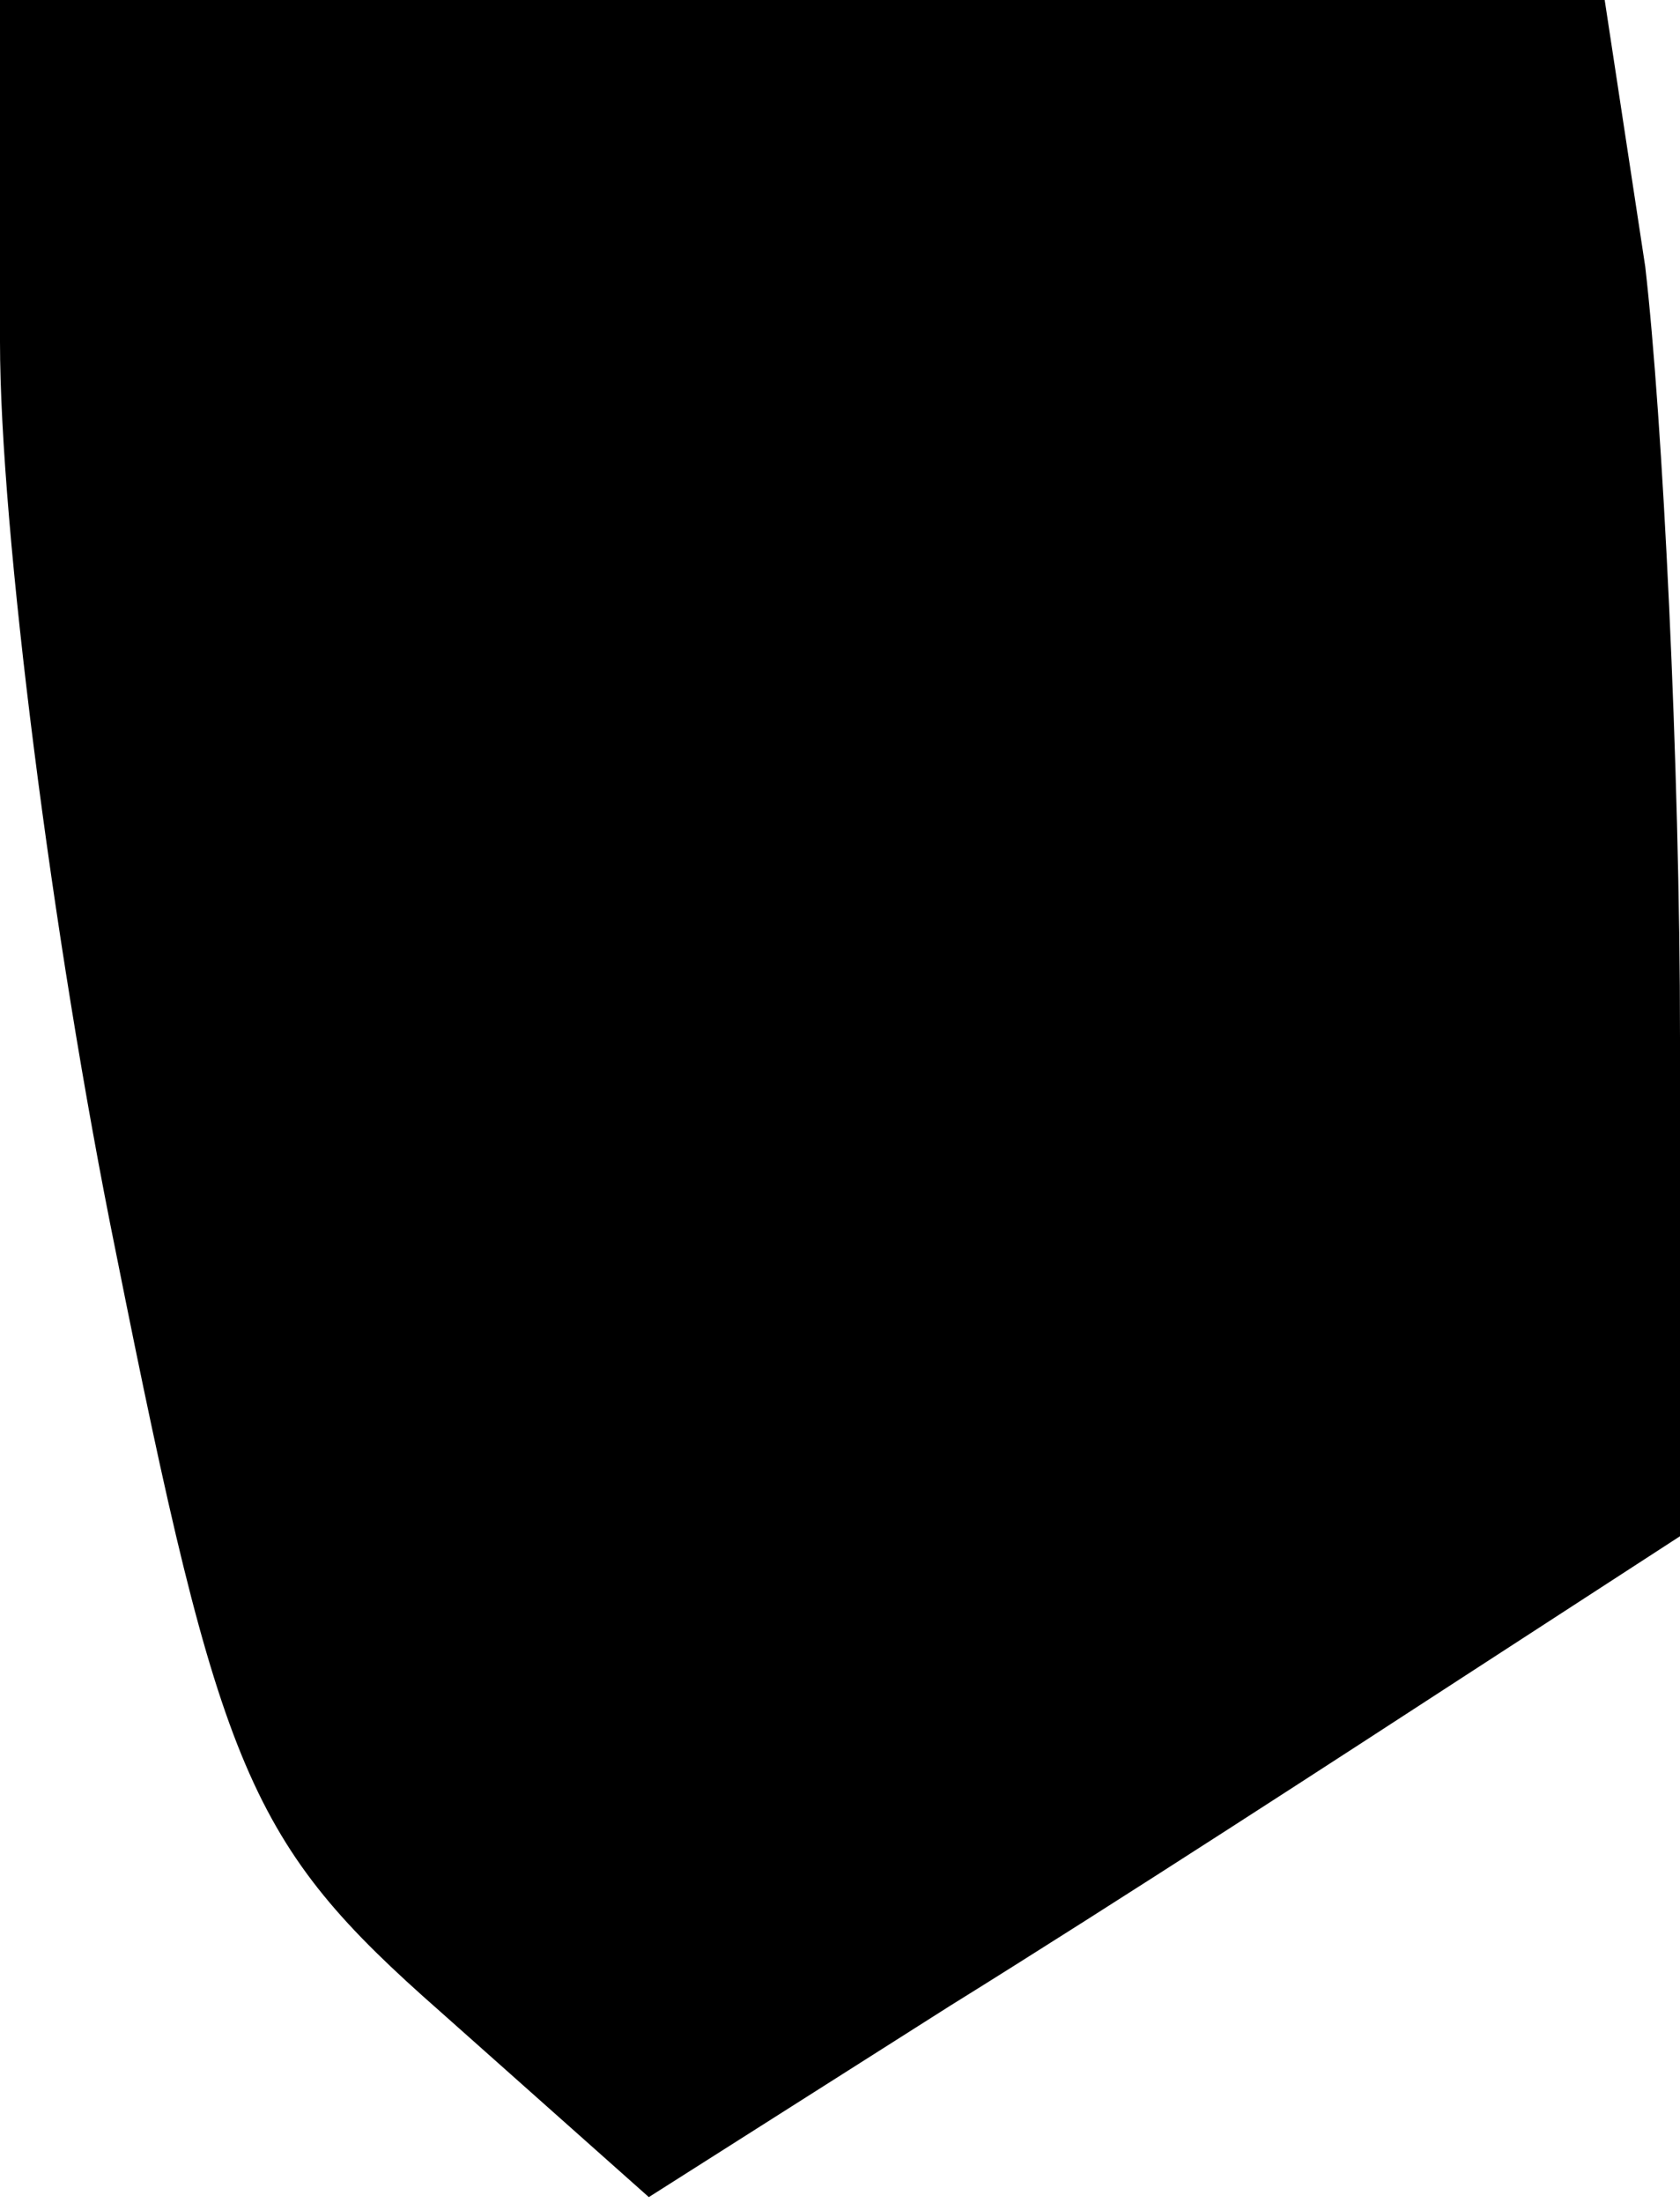 <?xml version="1.0" standalone="no"?>
<!DOCTYPE svg PUBLIC "-//W3C//DTD SVG 20010904//EN"
 "http://www.w3.org/TR/2001/REC-SVG-20010904/DTD/svg10.dtd">
<svg version="1.0" xmlns="http://www.w3.org/2000/svg"
 width="29pt" height="38pt" viewBox="0 0 29 38"
 preserveAspectRatio="xMidYMid meet">
<g transform="translate(0,38) scale(0.1,-0.1)"
fill="#000000" stroke="none">
<path fill="#000000" stroke="none" d="M0 321 c0 -32 9 -103 20 -157 18 -90
23 -102 56 -131 l36 -32 52 33 c29 18 69 44 89 57 l37 24 0 86 c0 47 -3 107
-6 133 l-7 46 -138 0 -139 0 0 -59z"/>
</g>
</svg>
